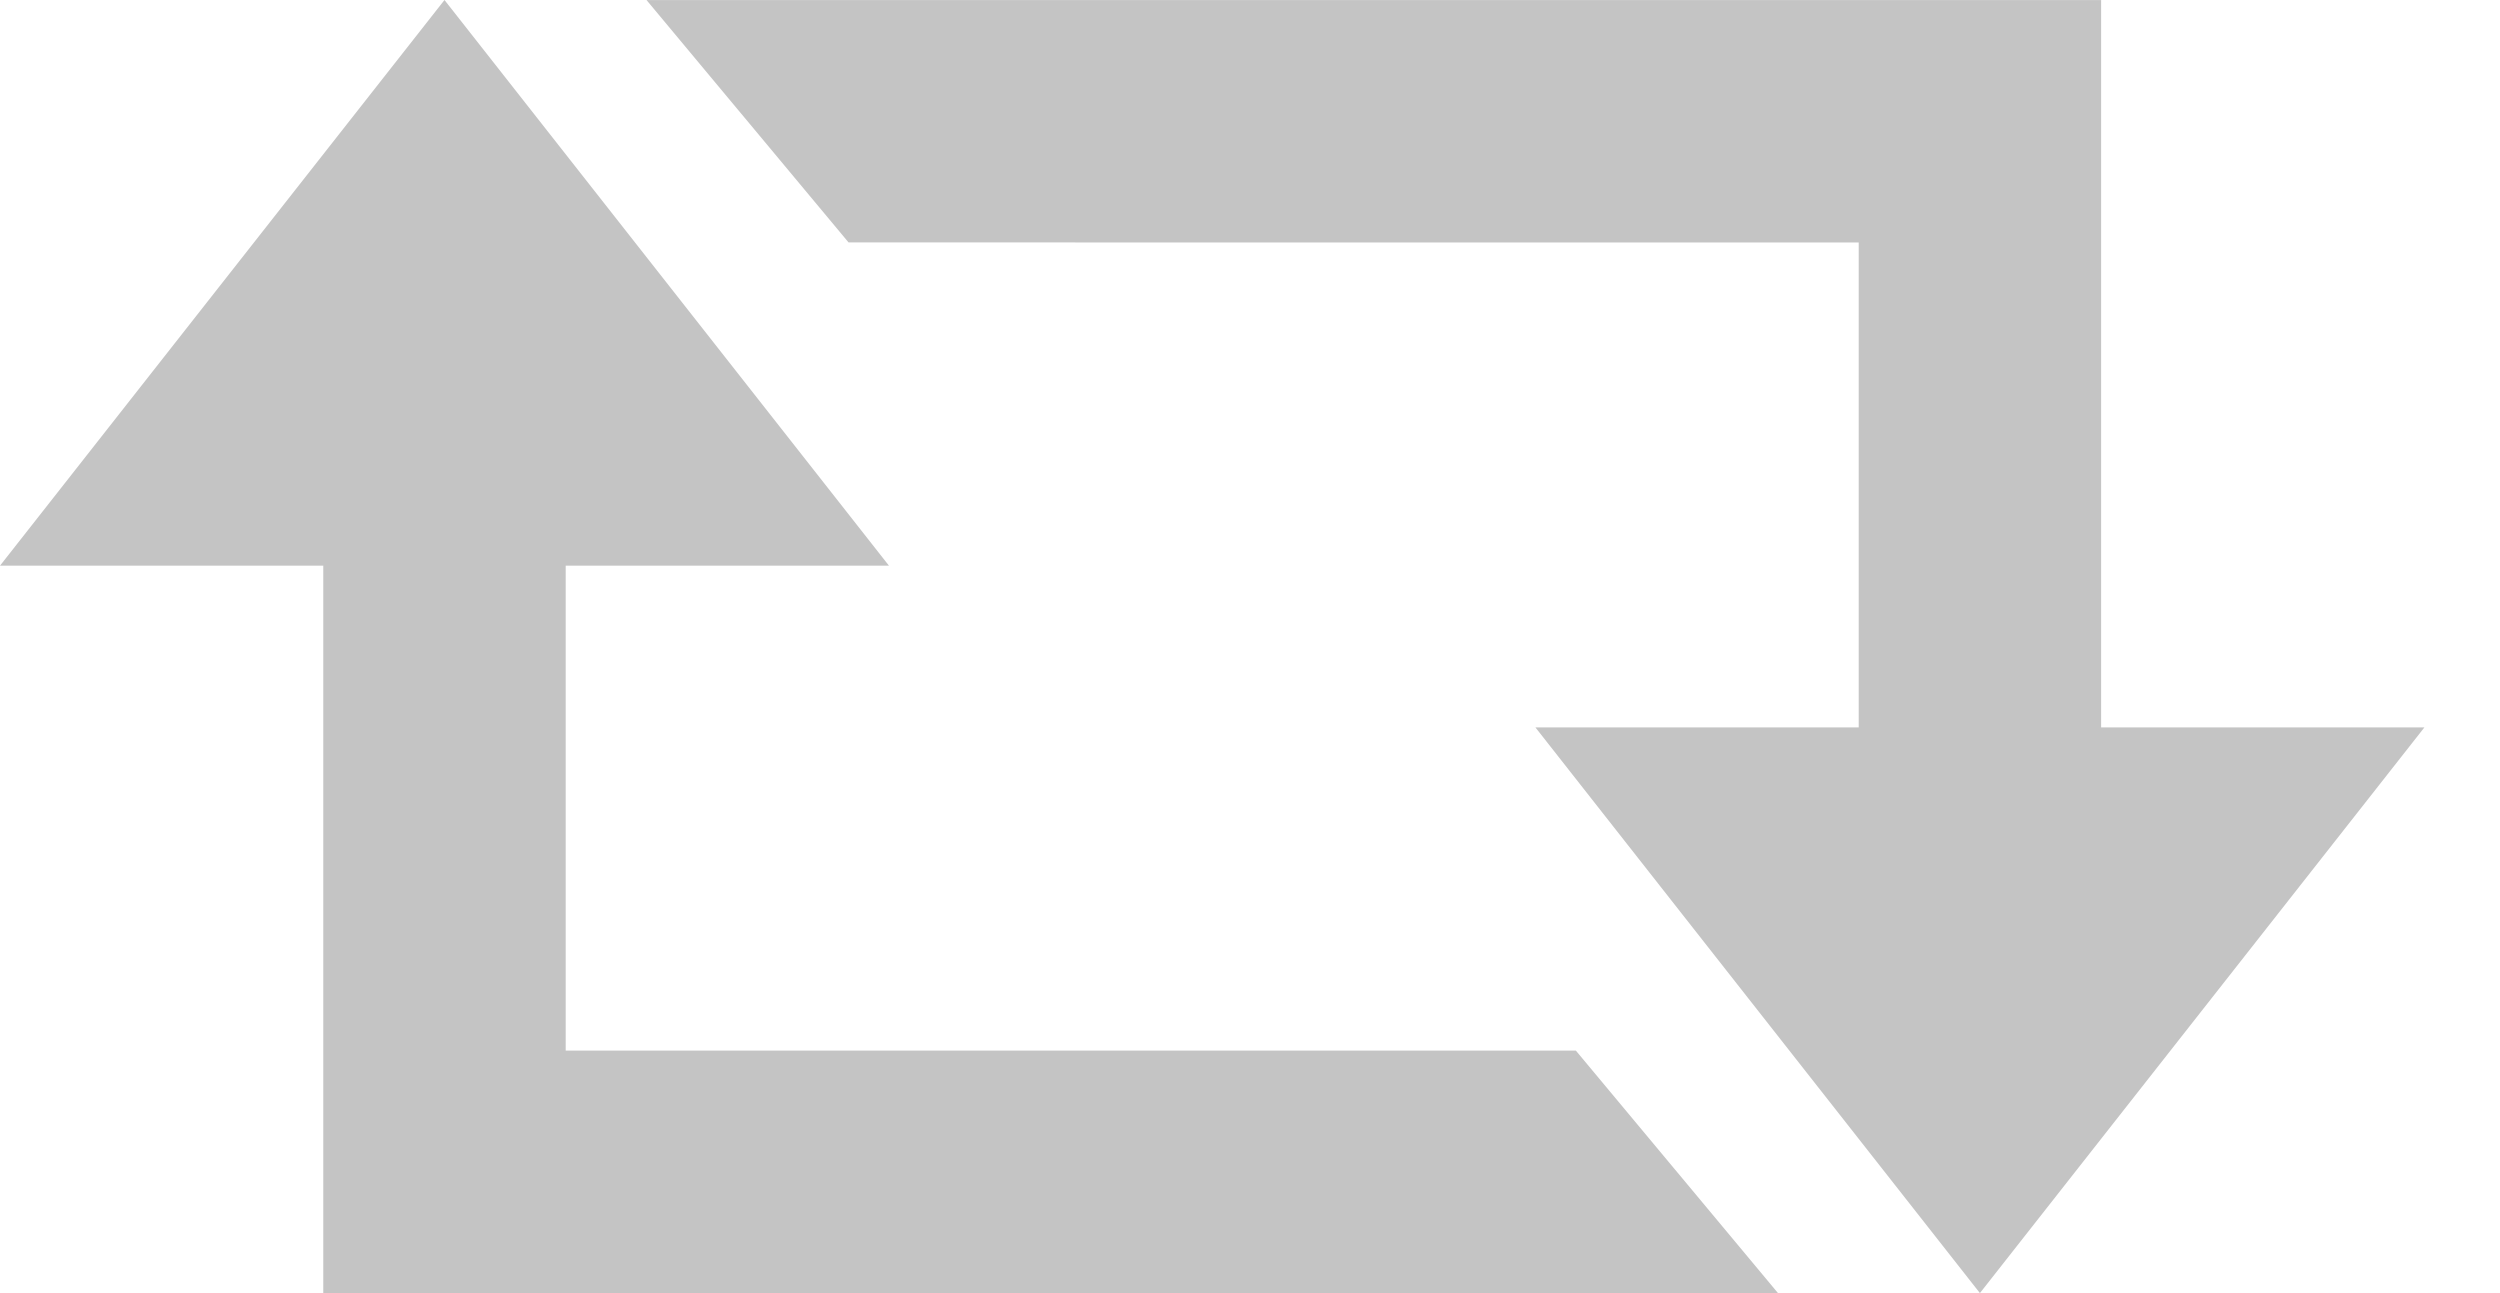 <svg width="29" height="15" viewBox="0 0 29 15" fill="none" xmlns="http://www.w3.org/2000/svg">
<path fill-rule="evenodd" clip-rule="evenodd" d="M5.156 0L0 6.562H3.75V14.999H20.624L18.28 12.187H6.562V6.562H10.312L5.156 0ZM22.967 15L28.123 8.438H24.373L24.373 0.001L7.5 0.001L9.843 2.812L21.561 2.813L21.561 8.438H17.811L22.967 15Z" fill="#C4C4C4"/>
</svg>
